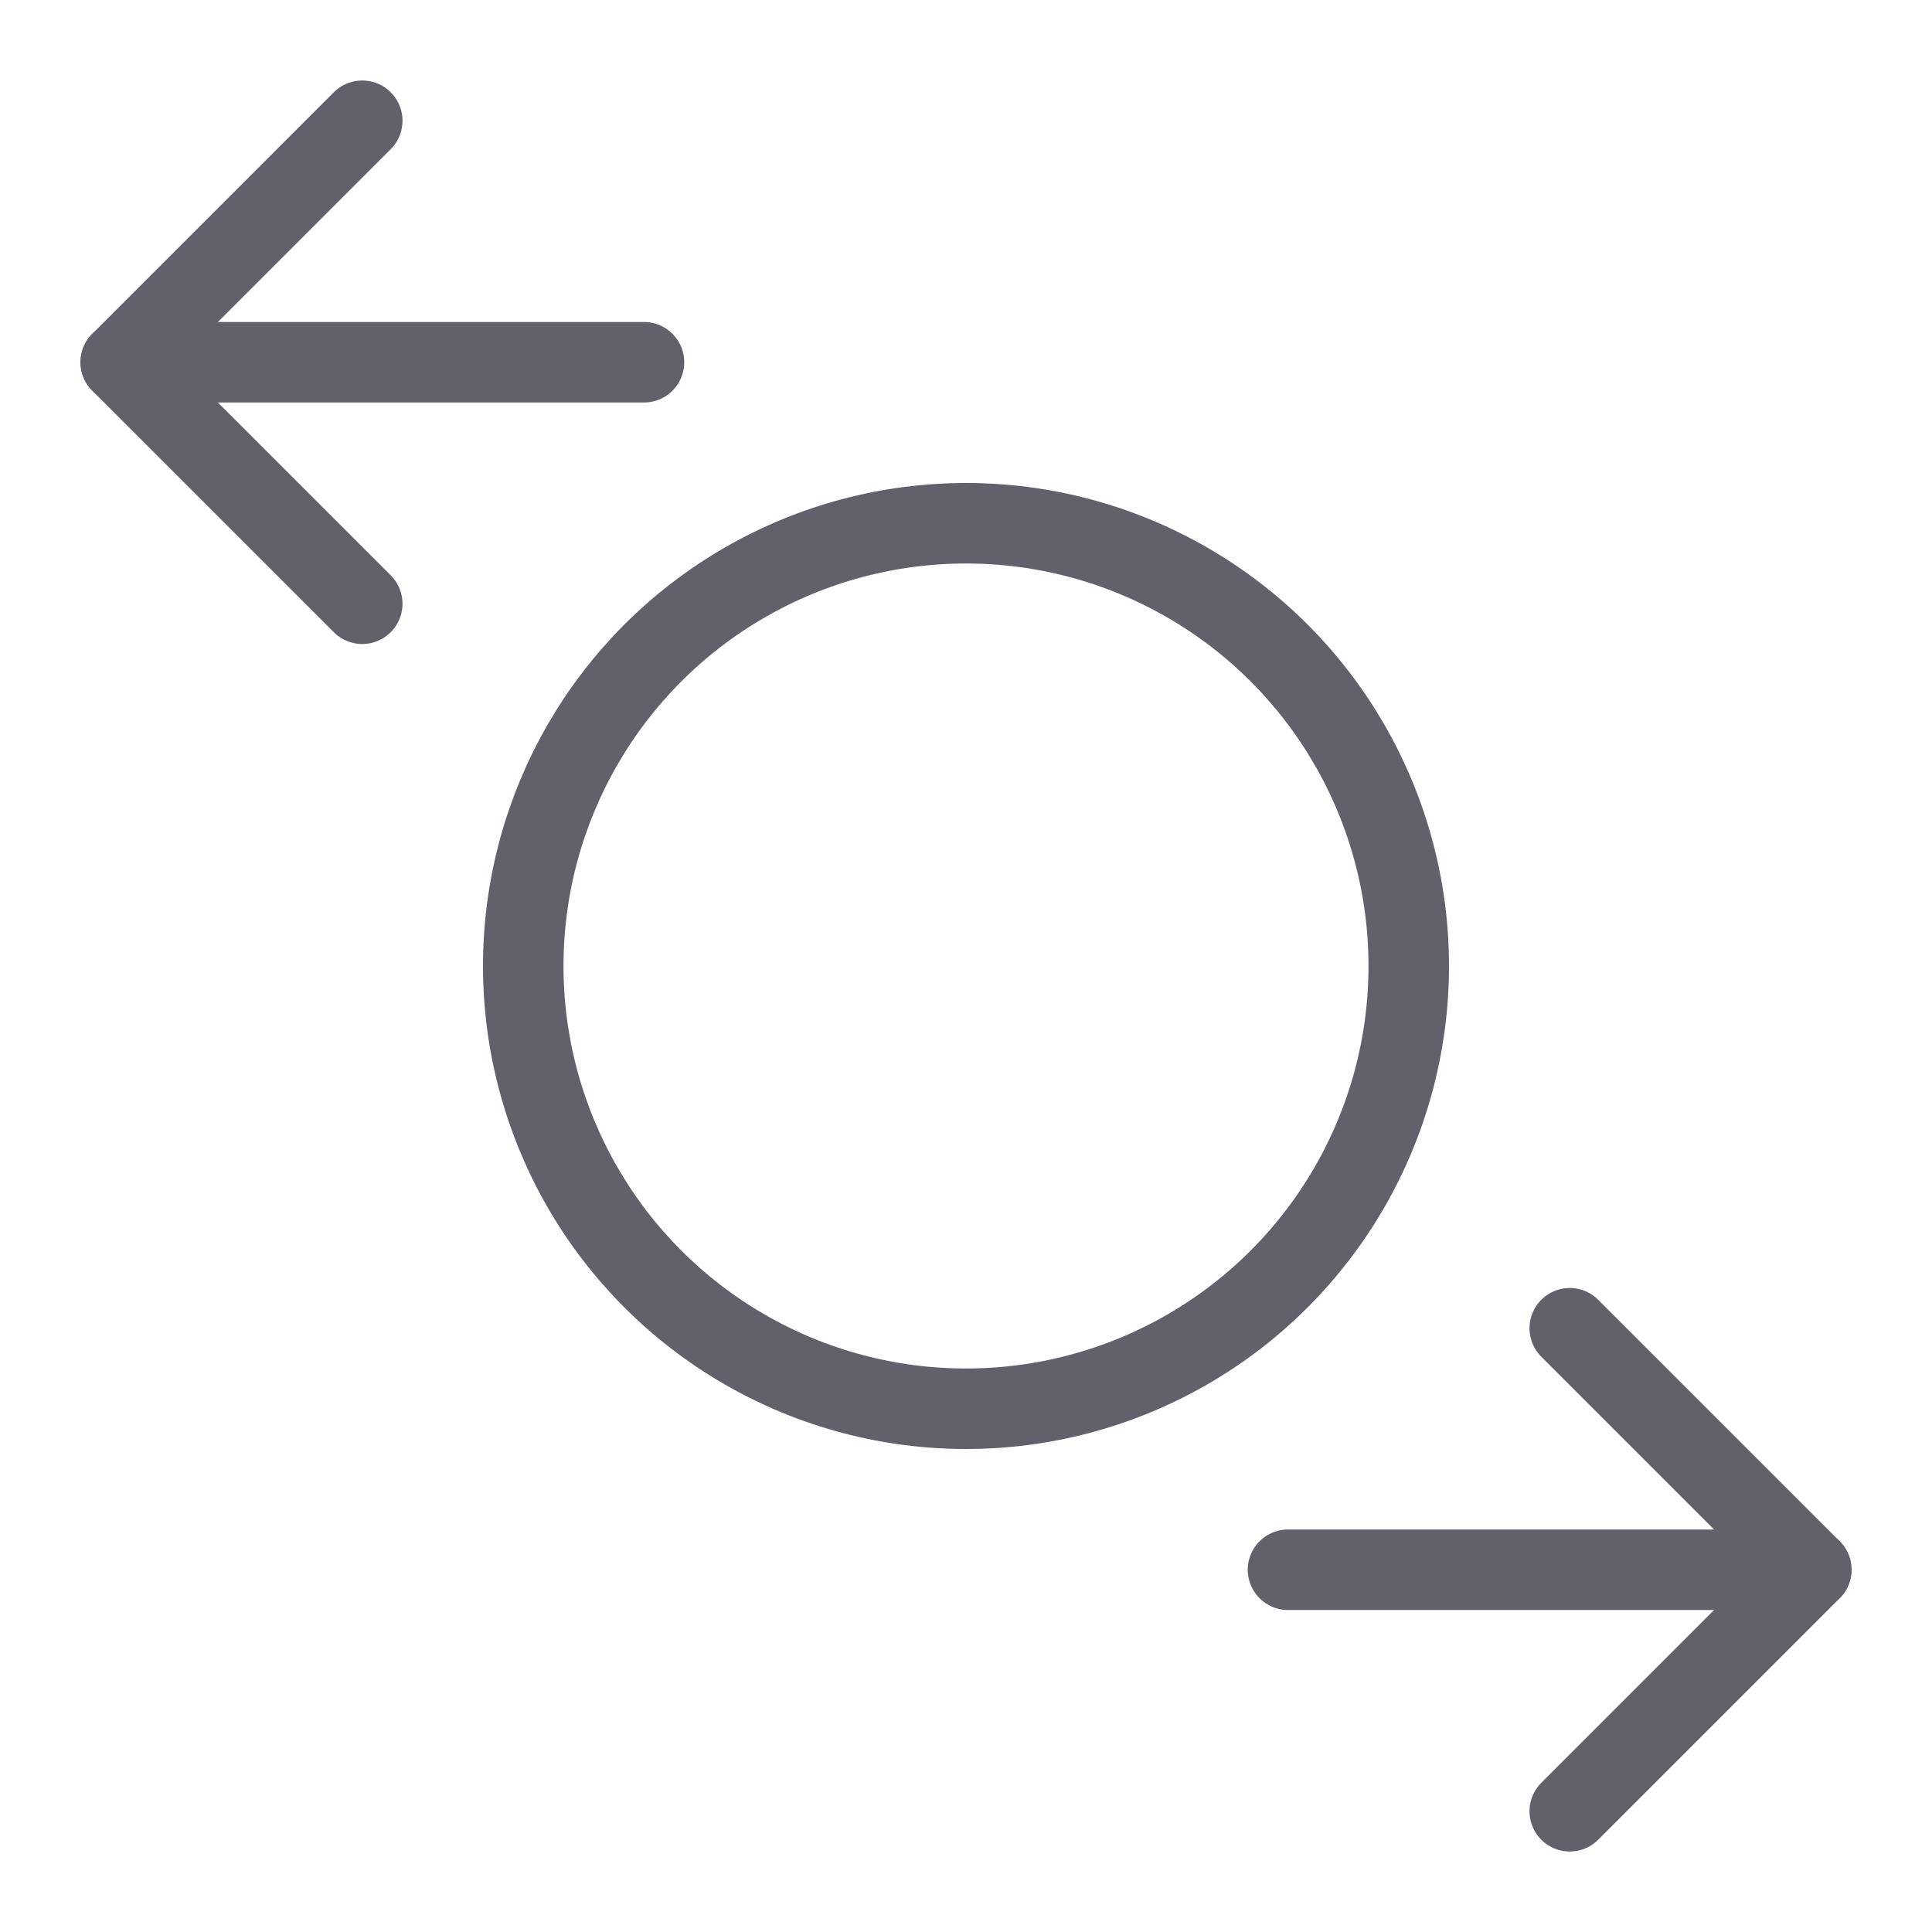 <svg xmlns="http://www.w3.org/2000/svg" height="48" width="48" viewBox="0 0 48 48"><title>transaction 3</title><g stroke-linecap="round" fill="#61616b" stroke-linejoin="round" class="nc-icon-wrapper"><circle cx="24" cy="24" r="11" fill="none" stroke="#61616b" stroke-width="2" data-cap="butt" data-color="color-2"></circle><polyline points="9 3 3 9 9 15" fill="none" stroke="#61616b" stroke-width="2"></polyline><line x1="16" y1="9" x2="3" y2="9" fill="none" stroke="#61616b" stroke-width="2" data-cap="butt"></line><polyline points="39 45 45 39 39 33" fill="none" stroke="#61616b" stroke-width="2"></polyline><line x1="32" y1="39" x2="45" y2="39" fill="none" stroke="#61616b" stroke-width="2" data-cap="butt"></line></g></svg>
